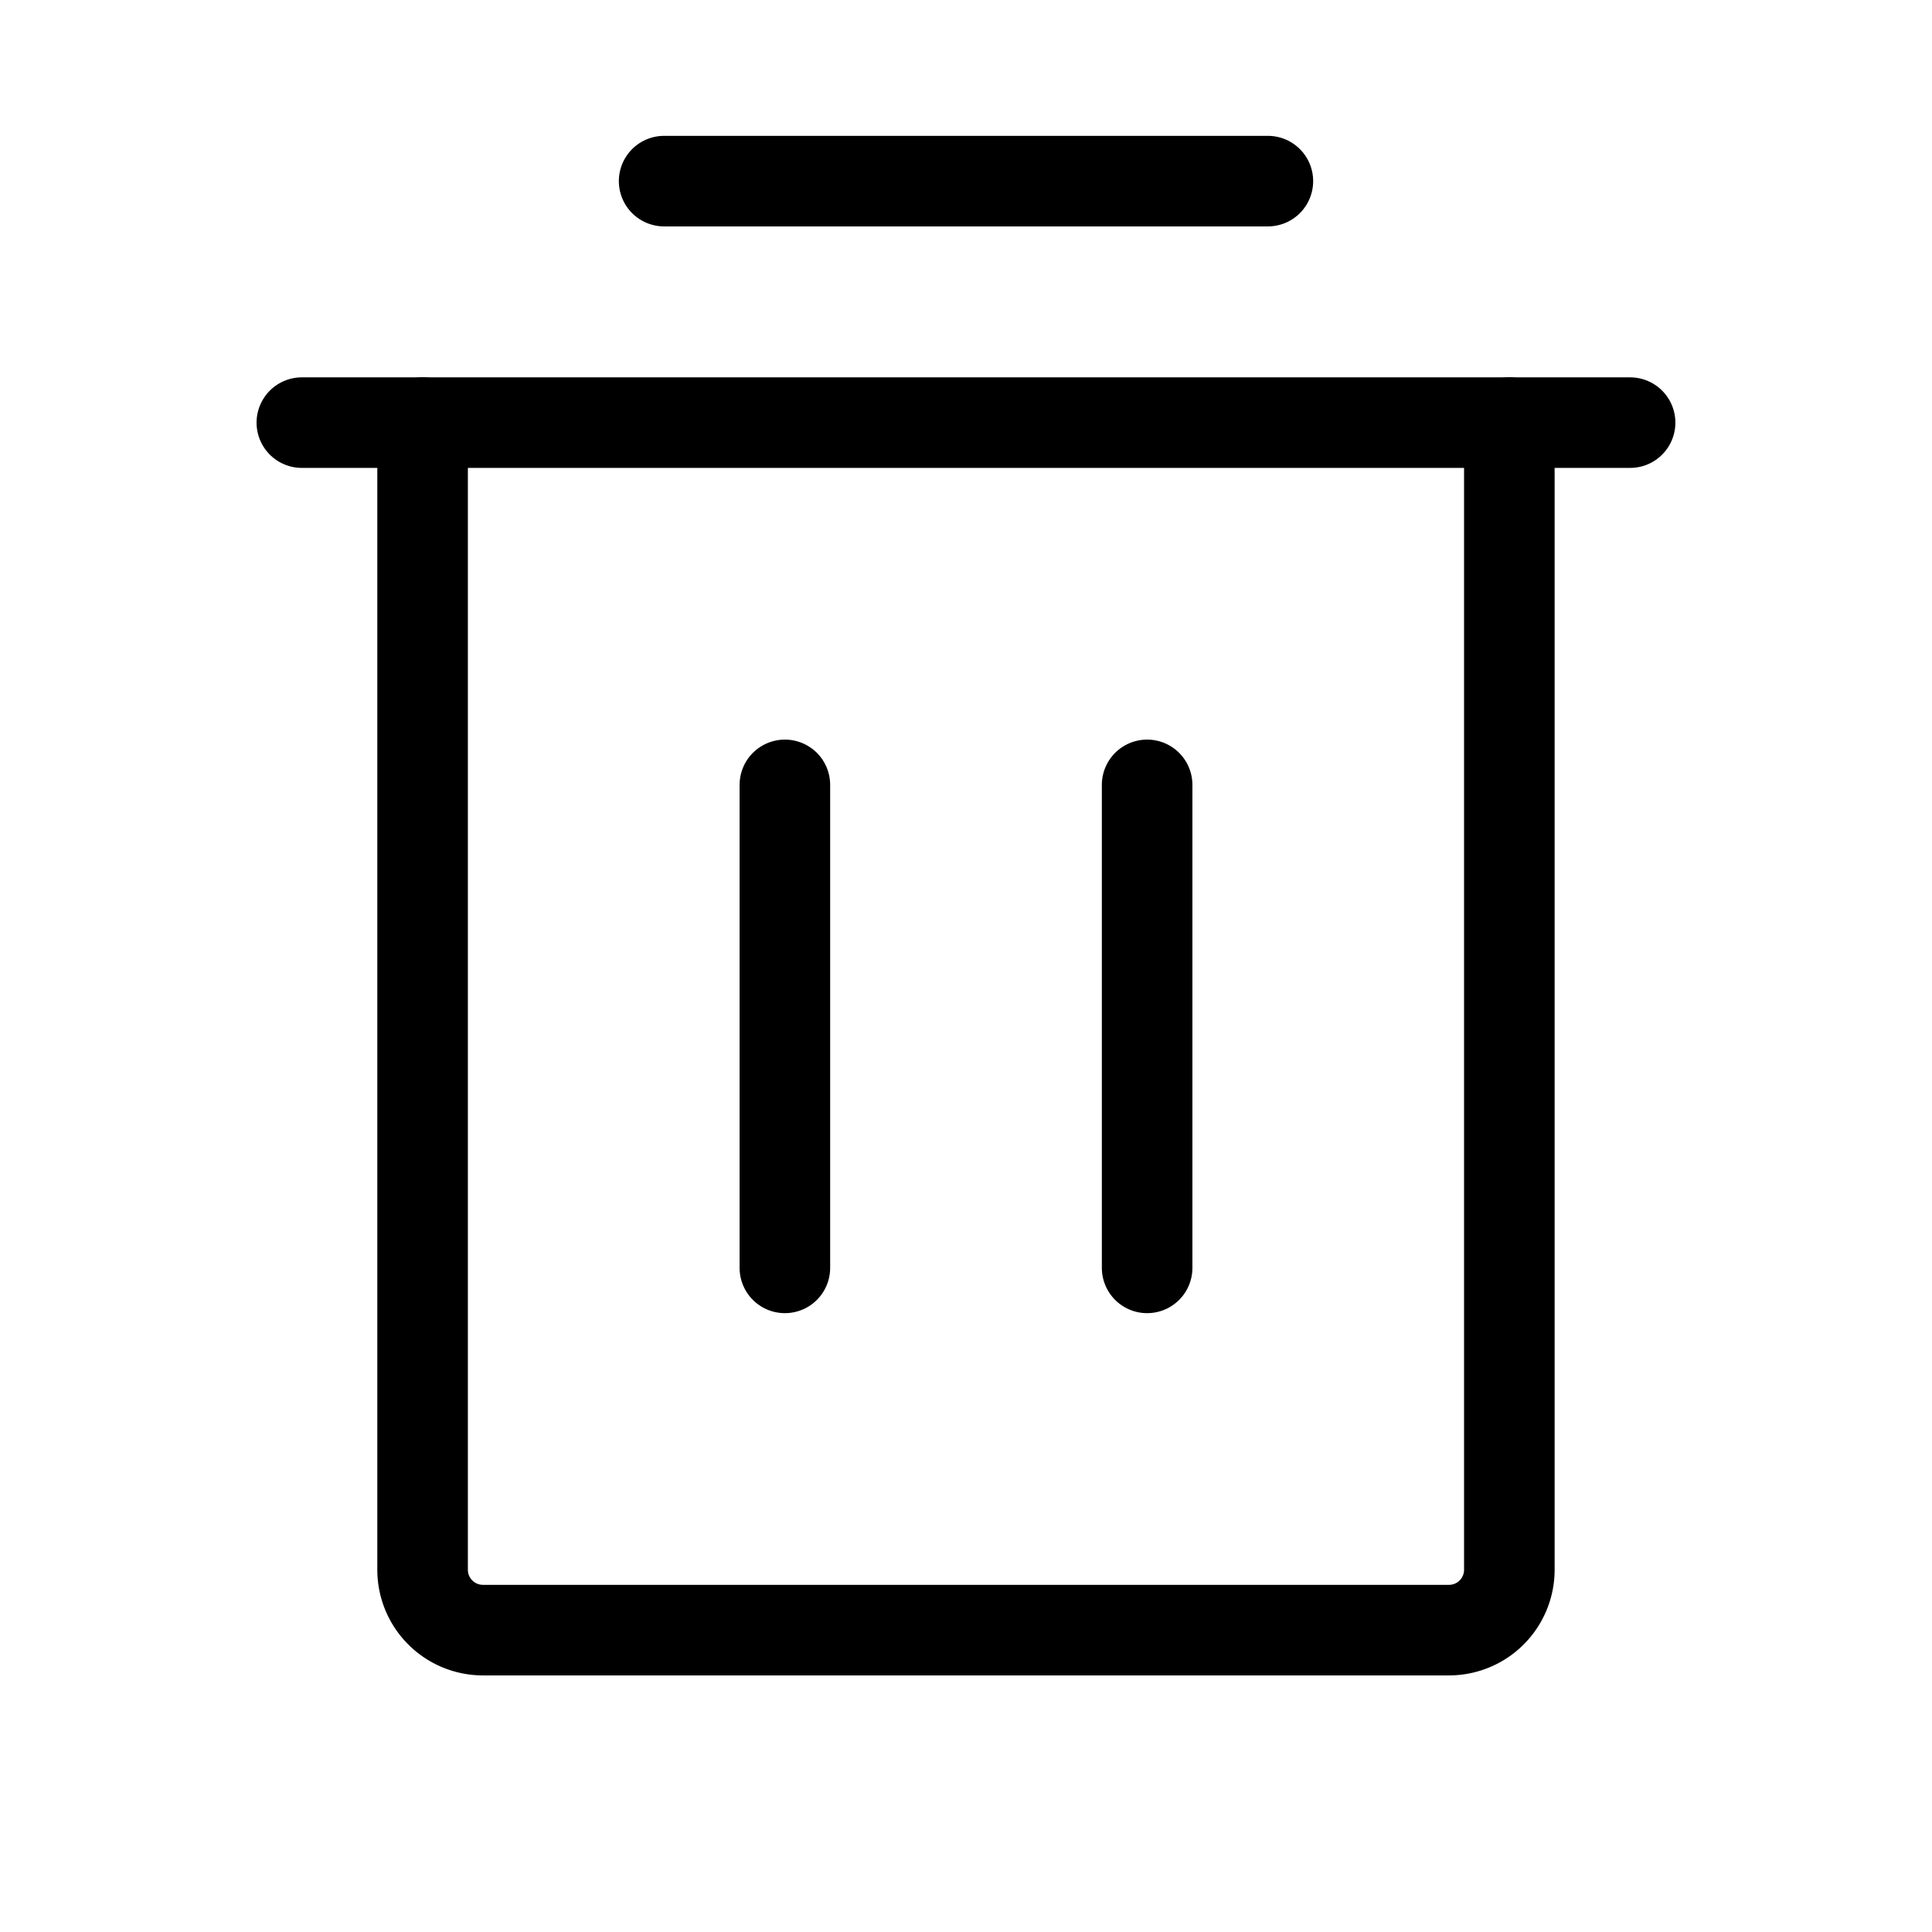 <svg id="Raw" xmlns="http://www.w3.org/2000/svg" viewBox="0 0 256 256">
  <rect width="256" height="256" fill="none"/>
  <line x1="215.996" y1="56" x2="39.996" y2="56" fill="none" stroke="#000" stroke-linecap="round" stroke-linejoin="round" stroke-width="12"/>
  <line x1="104" y1="104" x2="104" y2="168" fill="none" stroke="#000" stroke-linecap="round" stroke-linejoin="round" stroke-width="12"/>
  <line x1="152" y1="104" x2="152" y2="168" fill="none" stroke="#000" stroke-linecap="round" stroke-linejoin="round" stroke-width="12"/>
  <line x1="88" y1="24" x2="168" y2="24" fill="none" stroke="#000" stroke-linecap="round" stroke-linejoin="round" stroke-width="12"/>
  <path d="M199.996,56V208a8,8,0,0,1-8,8h-128a8,8,0,0,1-8-8v-152" fill="none" stroke="#000" stroke-linecap="round" stroke-linejoin="round" stroke-width="12"/>
</svg>
